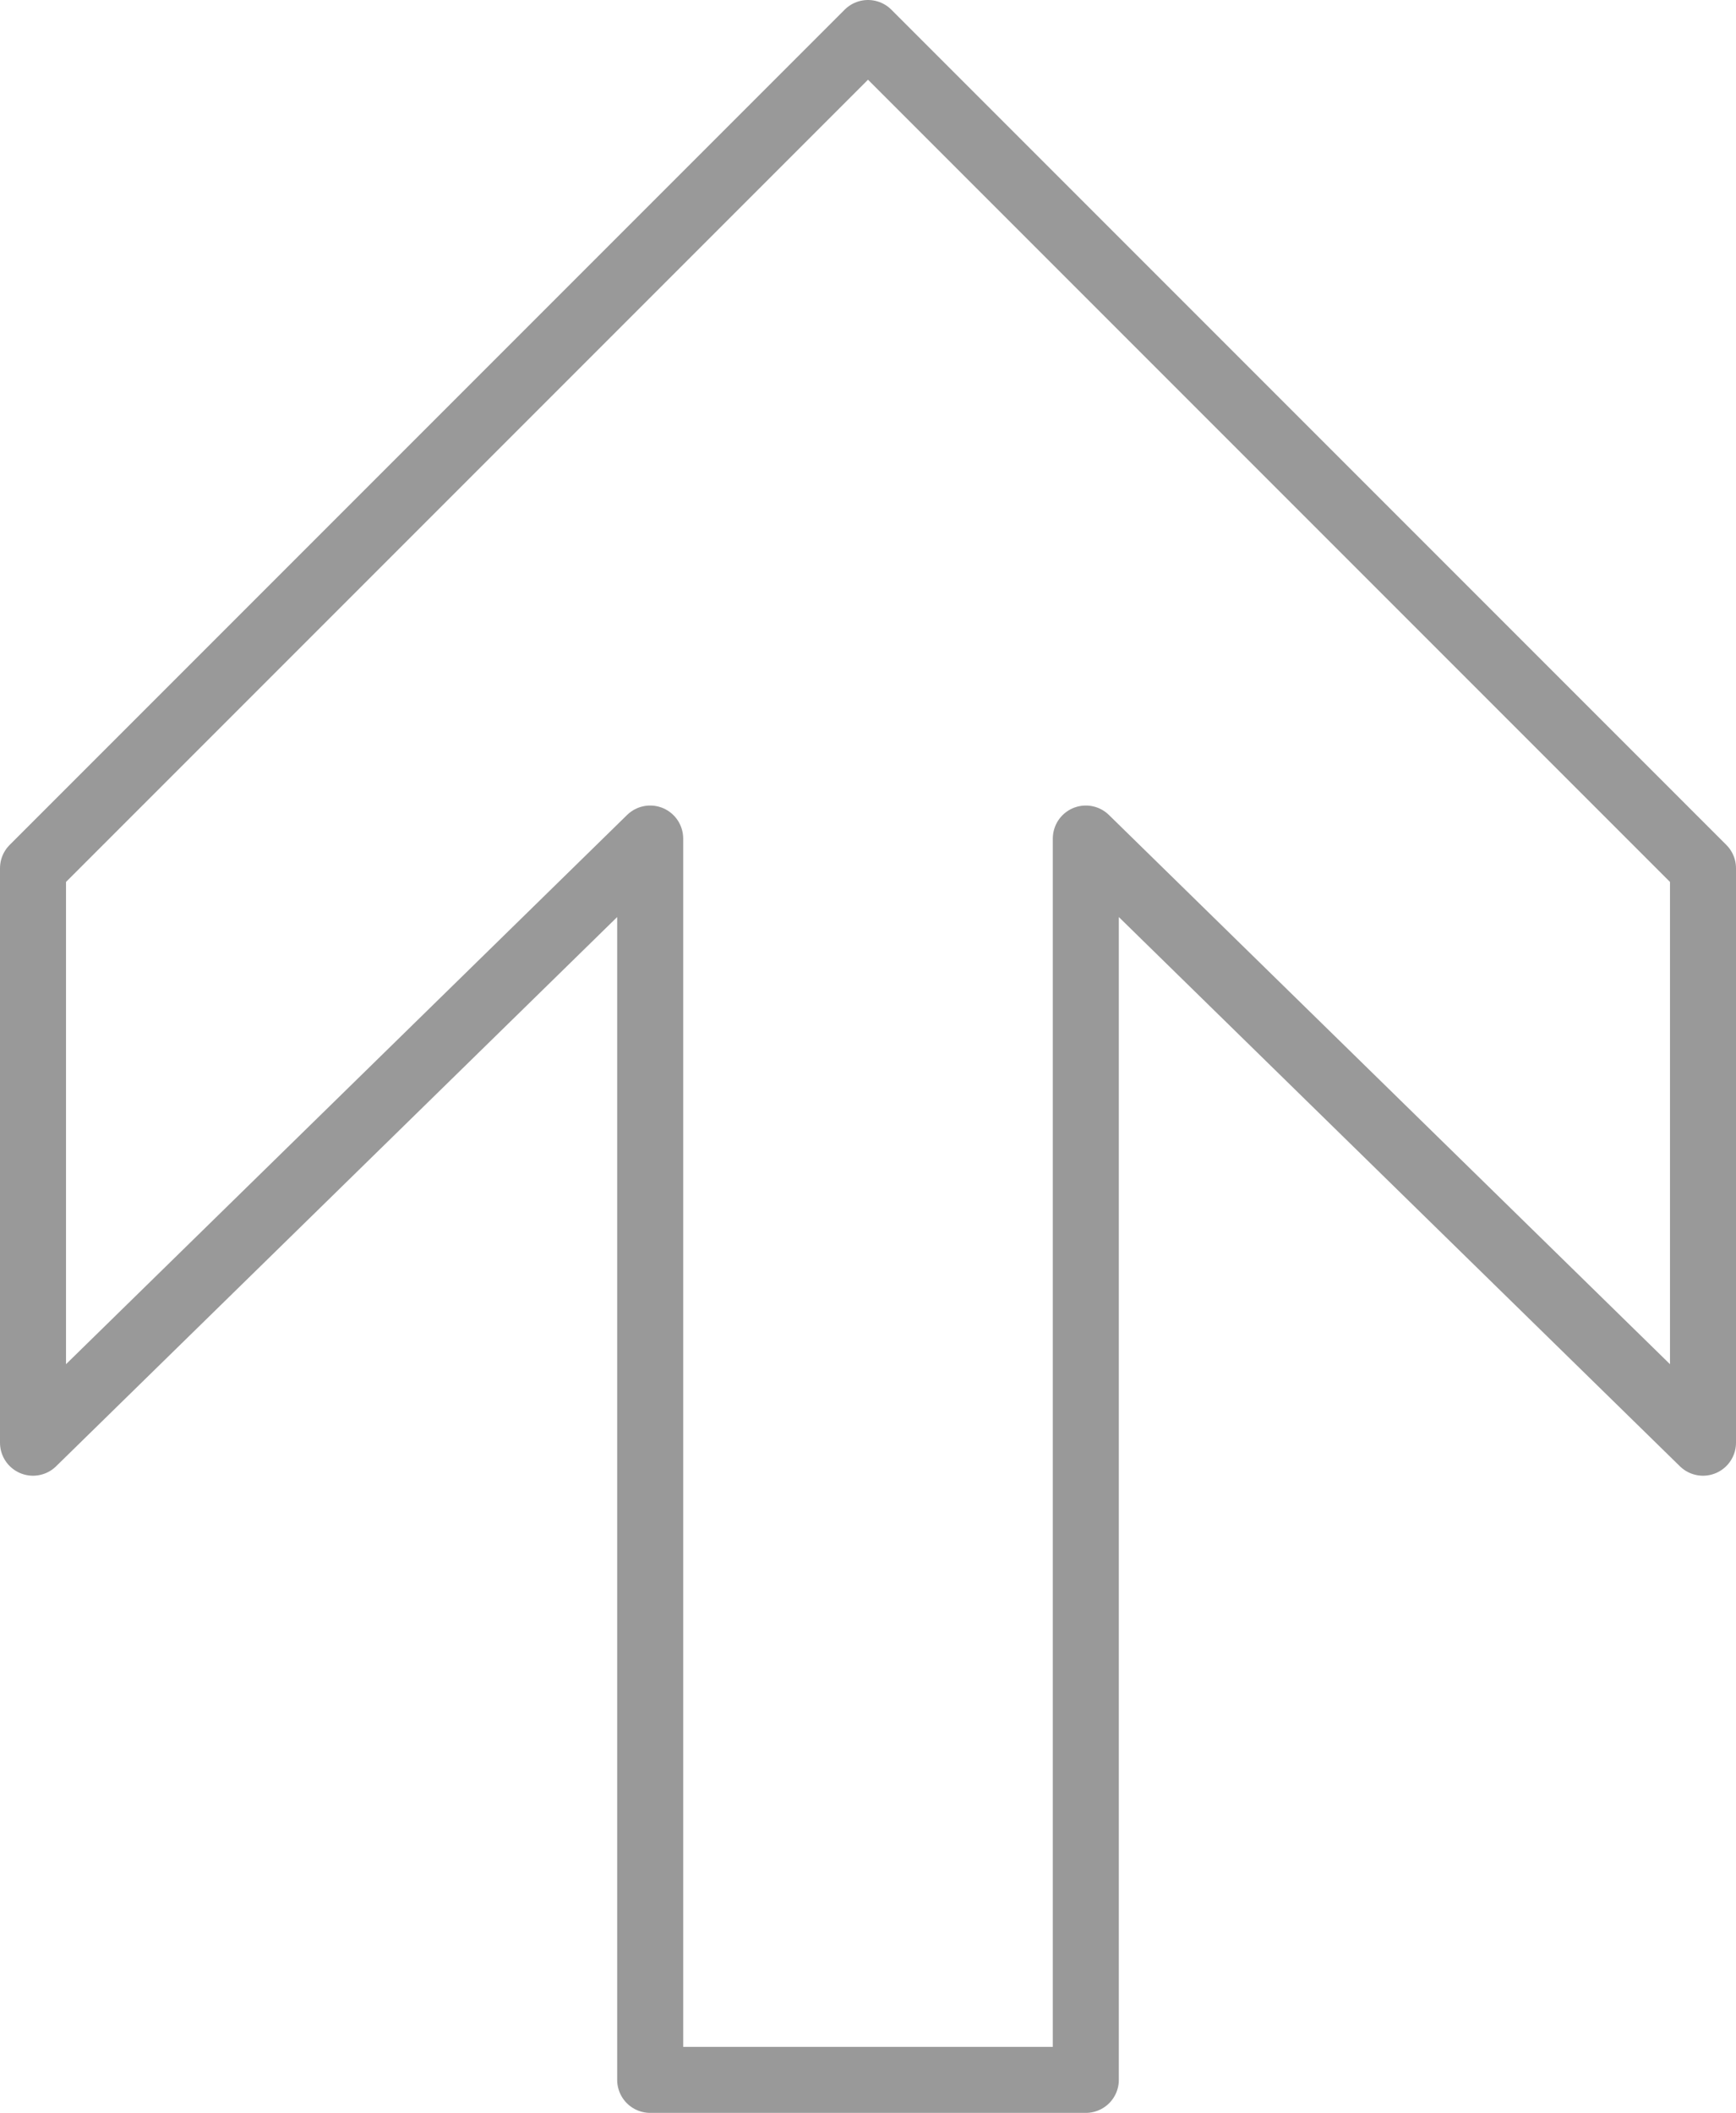 <?xml version="1.0" encoding="UTF-8" standalone="no"?>
<svg xmlns:xlink="http://www.w3.org/1999/xlink" height="32.0px" width="26.3px" xmlns="http://www.w3.org/2000/svg">
  <g transform="matrix(1.0, 0.0, 0.0, 1.0, -386.75, -237.1)">
    <path d="M403.2 249.8 L403.2 268.6 396.6 268.6 396.6 249.8 387.25 258.95 387.25 250.25 399.9 237.6 412.55 250.25 412.55 258.95 403.2 249.8 Z" fill="none" stroke="#333333" stroke-linecap="round" stroke-linejoin="round" stroke-opacity="0.498" stroke-width="1.0"/>
  </g>
</svg>
